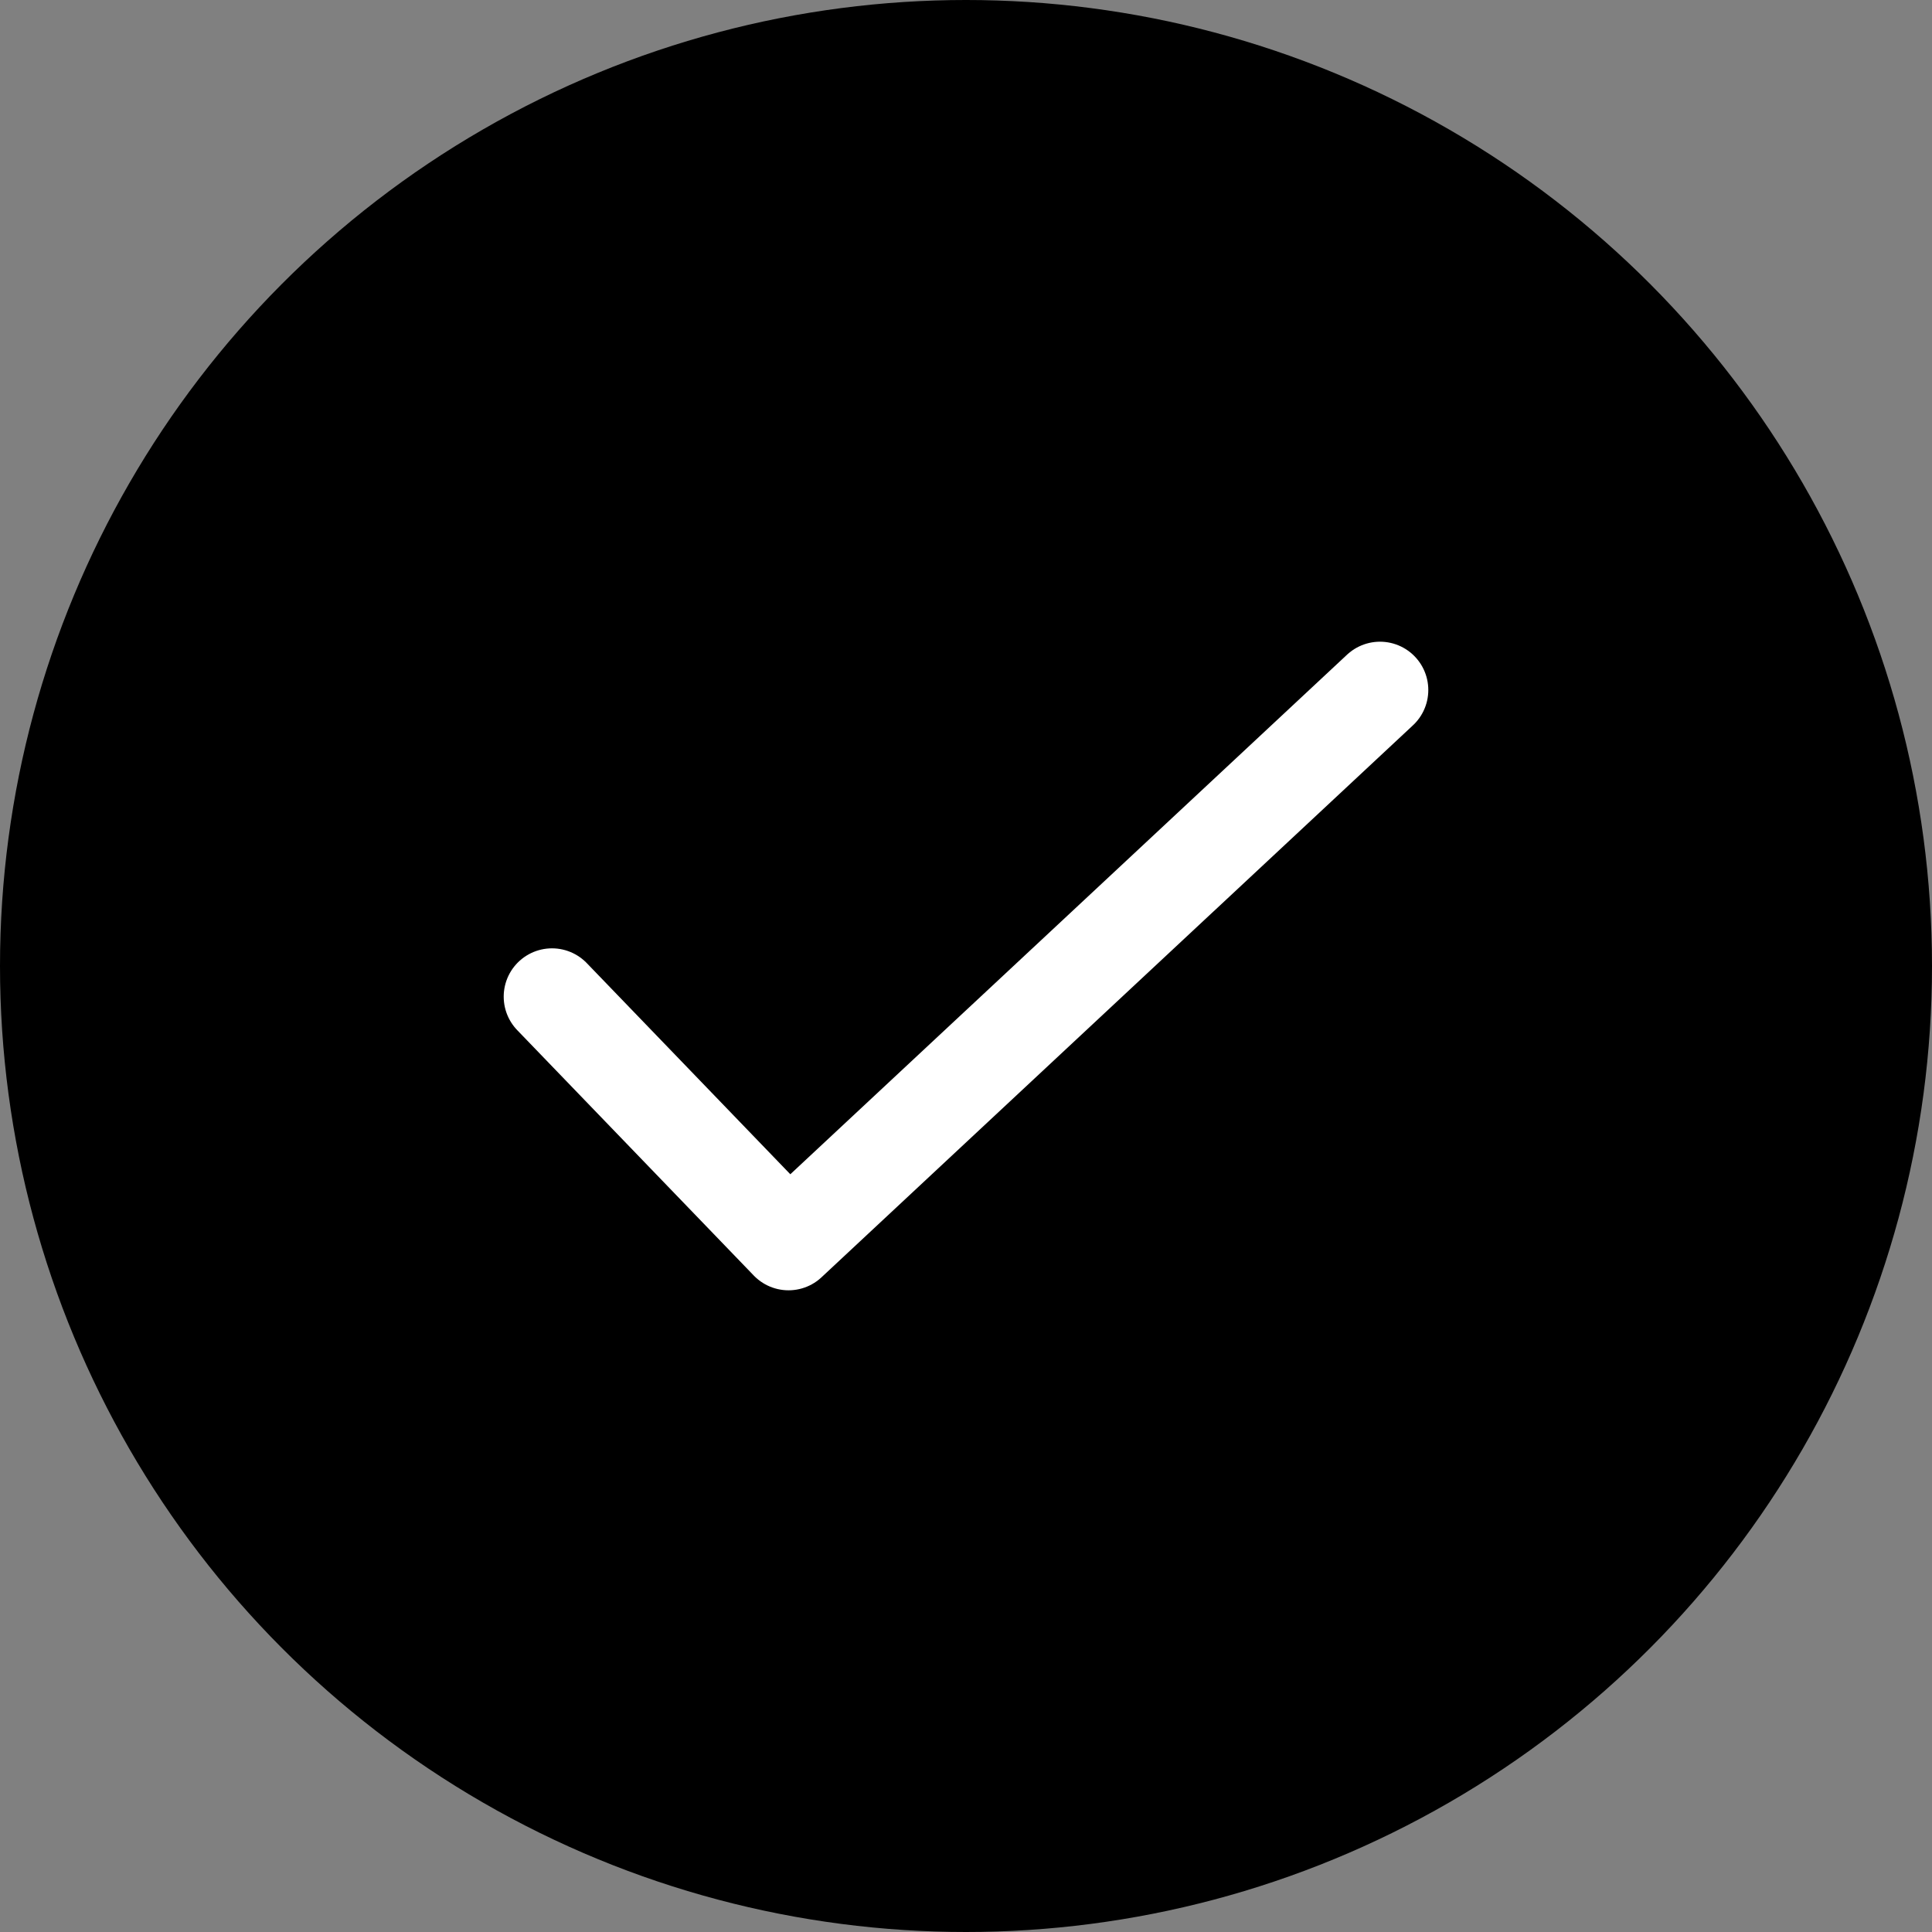 <svg width="14" height="14" viewBox="0 0 14 14" fill="none" xmlns="http://www.w3.org/2000/svg">
<rect x="0" y="0" width="14" height="14" fill="#808080" stroke="none"/>
<circle cx="7" cy="7" r="7" fill="black"/>
<path d="M4 7.222L5.714 9L10 5" stroke="white" stroke-width="0.7" stroke-linecap="round" stroke-linejoin="round"/>
</svg>
